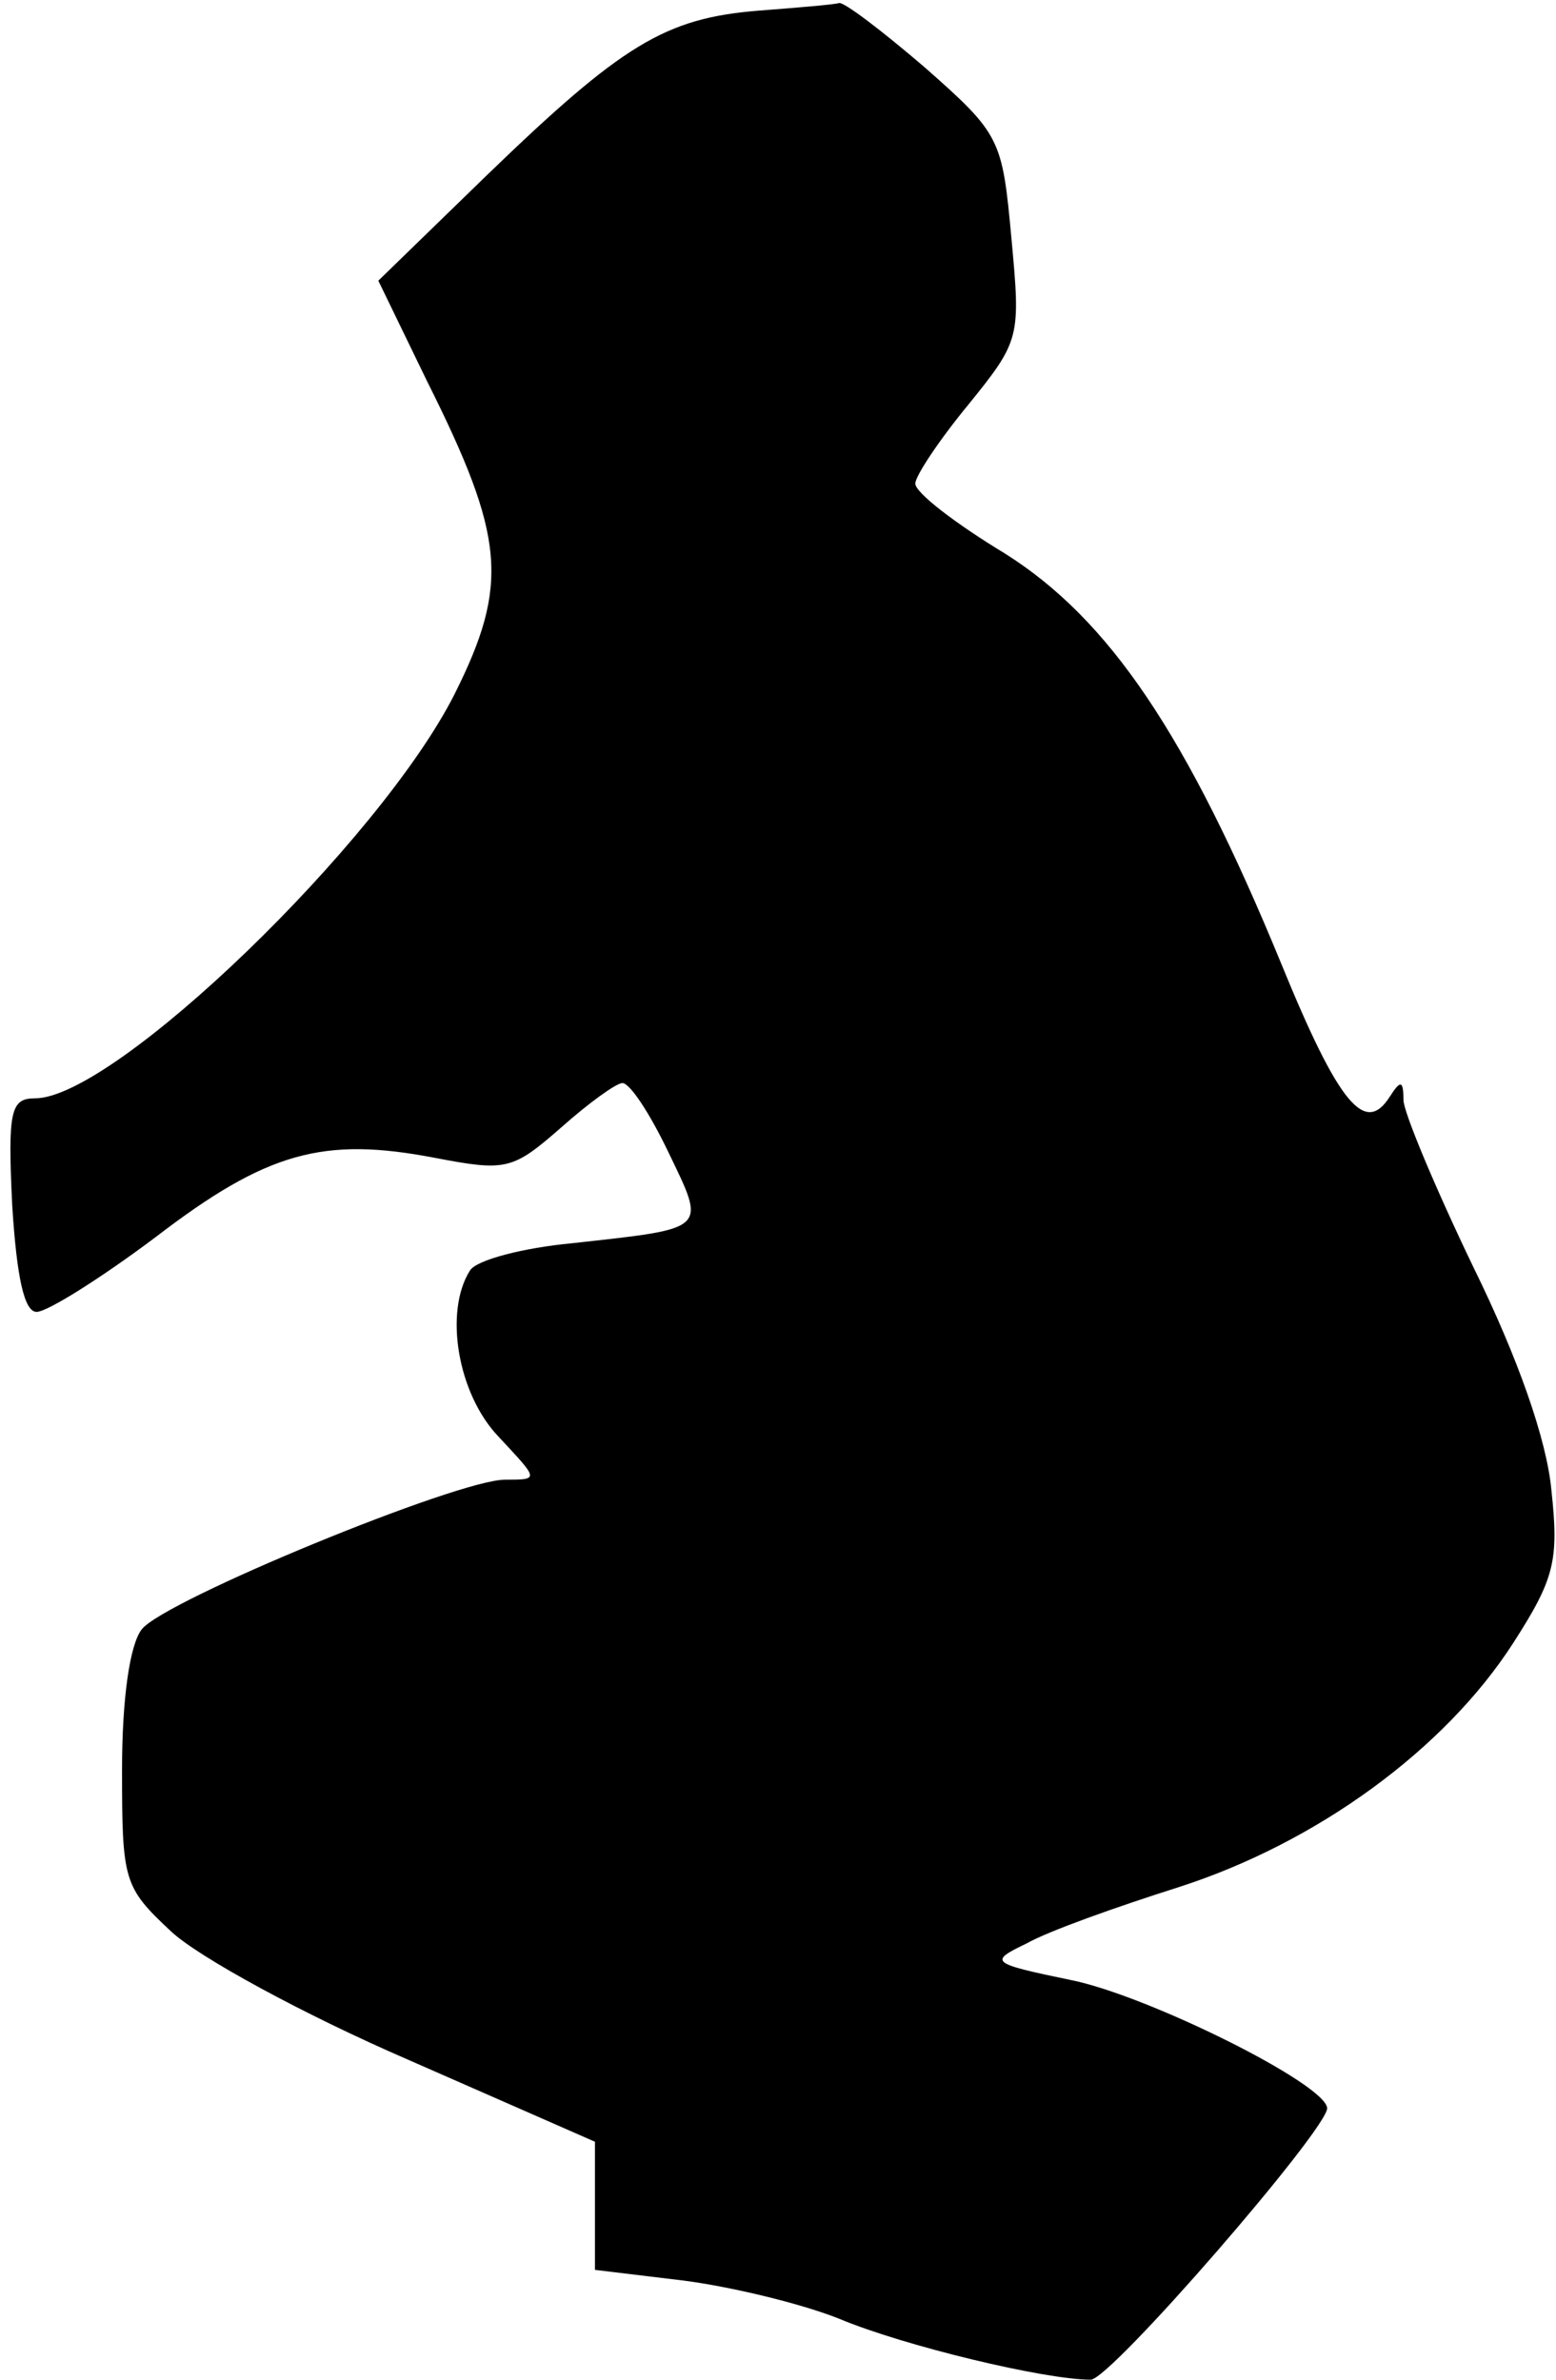 <?xml version="1.0" standalone="no"?>
<!DOCTYPE svg PUBLIC "-//W3C//DTD SVG 20010904//EN"
 "http://www.w3.org/TR/2001/REC-SVG-20010904/DTD/svg10.dtd">
<svg version="1.0" xmlns="http://www.w3.org/2000/svg"
 width="102pt" height="156pt" viewBox="0 0 102 156"
 preserveAspectRatio="xMidYMid meet">
<g transform="translate(0,156) scale(0.1,-0.1)"
fill="#000000" stroke="none">
<path fill="#000000" stroke="none" d="M497 1553 c-61 -5 -89 -22 -178 -108
l-71 -69 32 -66 c51 -102 54 -133 18 -205 -49 -97 -223 -265 -275 -265 -16 0
-18 -8 -15 -70 3 -48 8 -70 16 -70 7 0 42 22 78 49 73 56 110 66 183 52 47 -9
51 -8 83 20 18 16 36 29 40 29 5 0 18 -20 30 -45 25 -52 27 -50 -63 -60 -32
-3 -63 -11 -67 -18 -17 -27 -8 -81 19 -109 26 -28 27 -28 4 -28 -31 0 -223
-79 -238 -98 -8 -10 -13 -46 -13 -92 0 -73 1 -77 32 -106 18 -17 88 -55 155
-84 l123 -54 0 -42 0 -42 58 -7 c31 -4 77 -15 102 -25 43 -18 135 -40 165 -40
13 0 155 164 155 178 -1 16 -118 74 -168 84 -53 11 -54 12 -29 24 14 8 59 24
100 37 90 29 174 90 219 160 27 42 30 54 25 100 -3 33 -22 87 -51 146 -25 52
-46 102 -46 110 0 13 -2 13 -9 2 -16 -25 -33 -6 -71 87 -62 151 -113 226 -181
269 -33 20 -59 40 -59 46 0 5 16 29 35 52 34 42 34 44 28 109 -6 65 -7 68 -57
112 -28 24 -53 43 -56 42 -3 -1 -27 -3 -53 -5z"/>
</g>
</svg>
